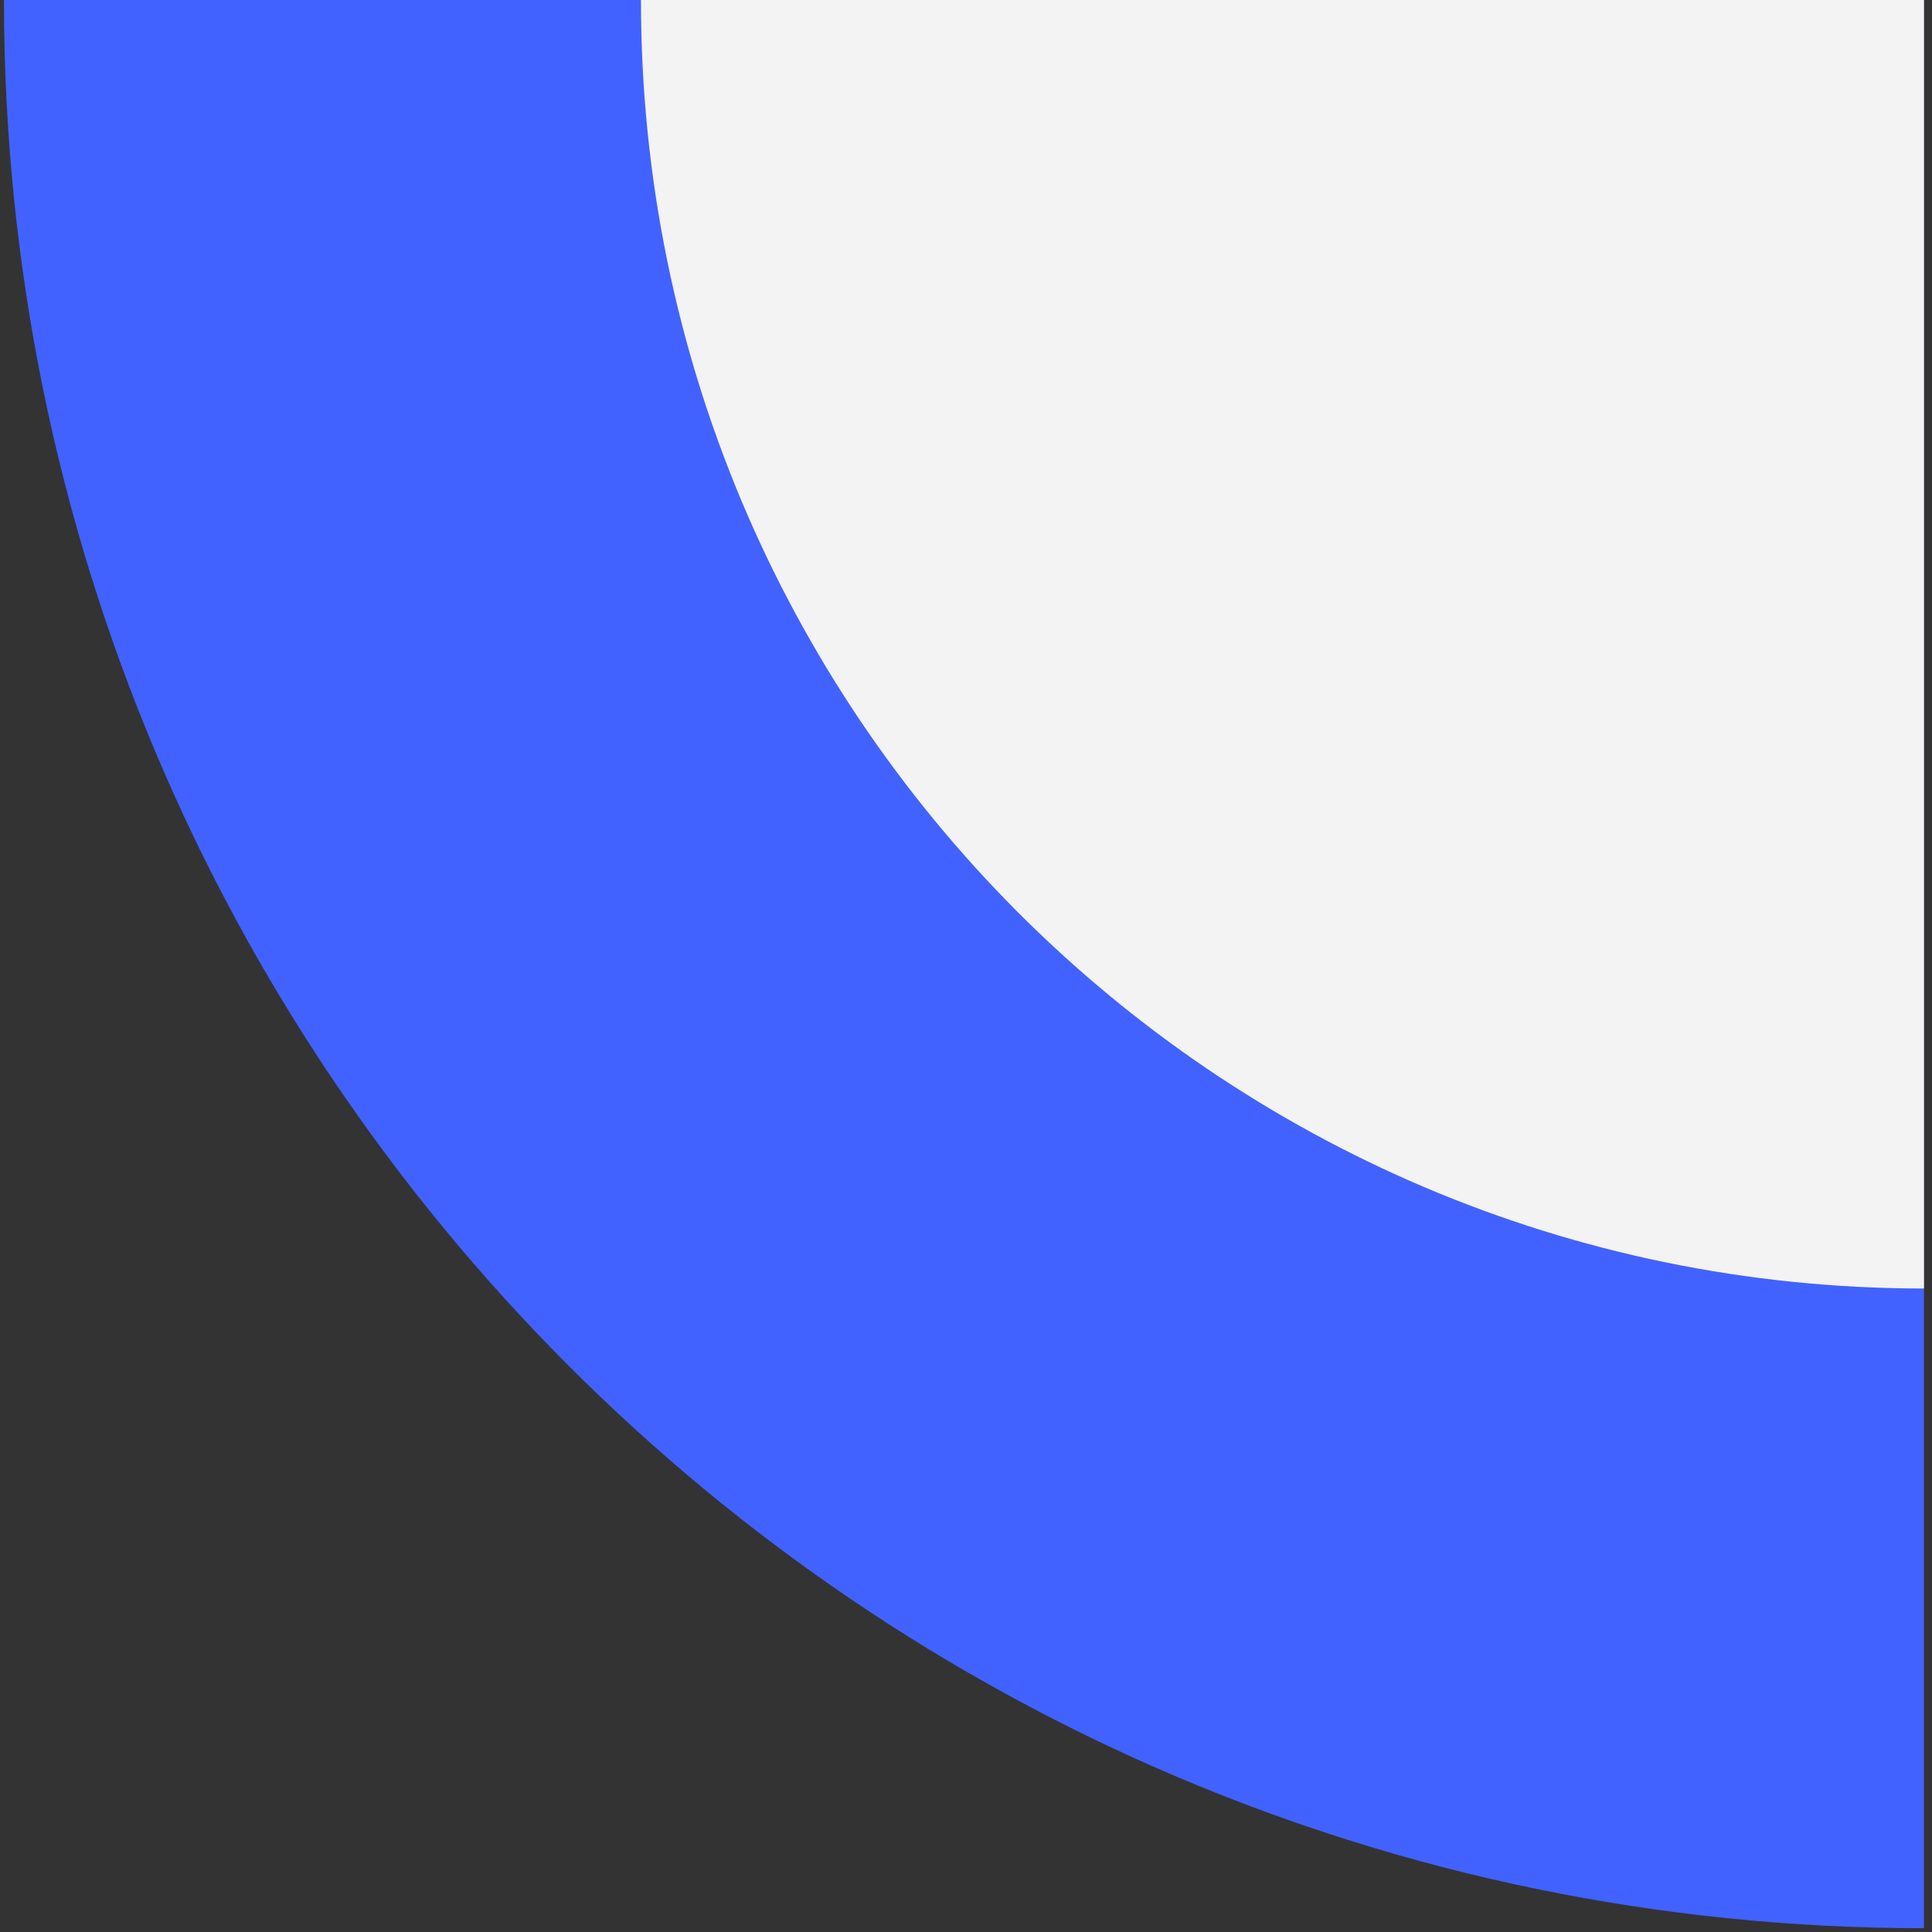 <svg xmlns="http://www.w3.org/2000/svg" width="235" height="235" viewBox="0 0 235 235">
    <rect x="0" y="0" width="235" height="235" fill="#333333" stroke="none"/>
    <g fill="none" fill-rule="evenodd">
        <path fill="#4262FF" d="M.483 0h233.54v234.538C105.043 234.538.483 129.532.483 0z"/>
        <path fill="#F3F3F3" d="M77.963 0h156.06v156.727c-86.19 0-156.06-70.169-156.06-156.727z"/>
    </g>
</svg>

